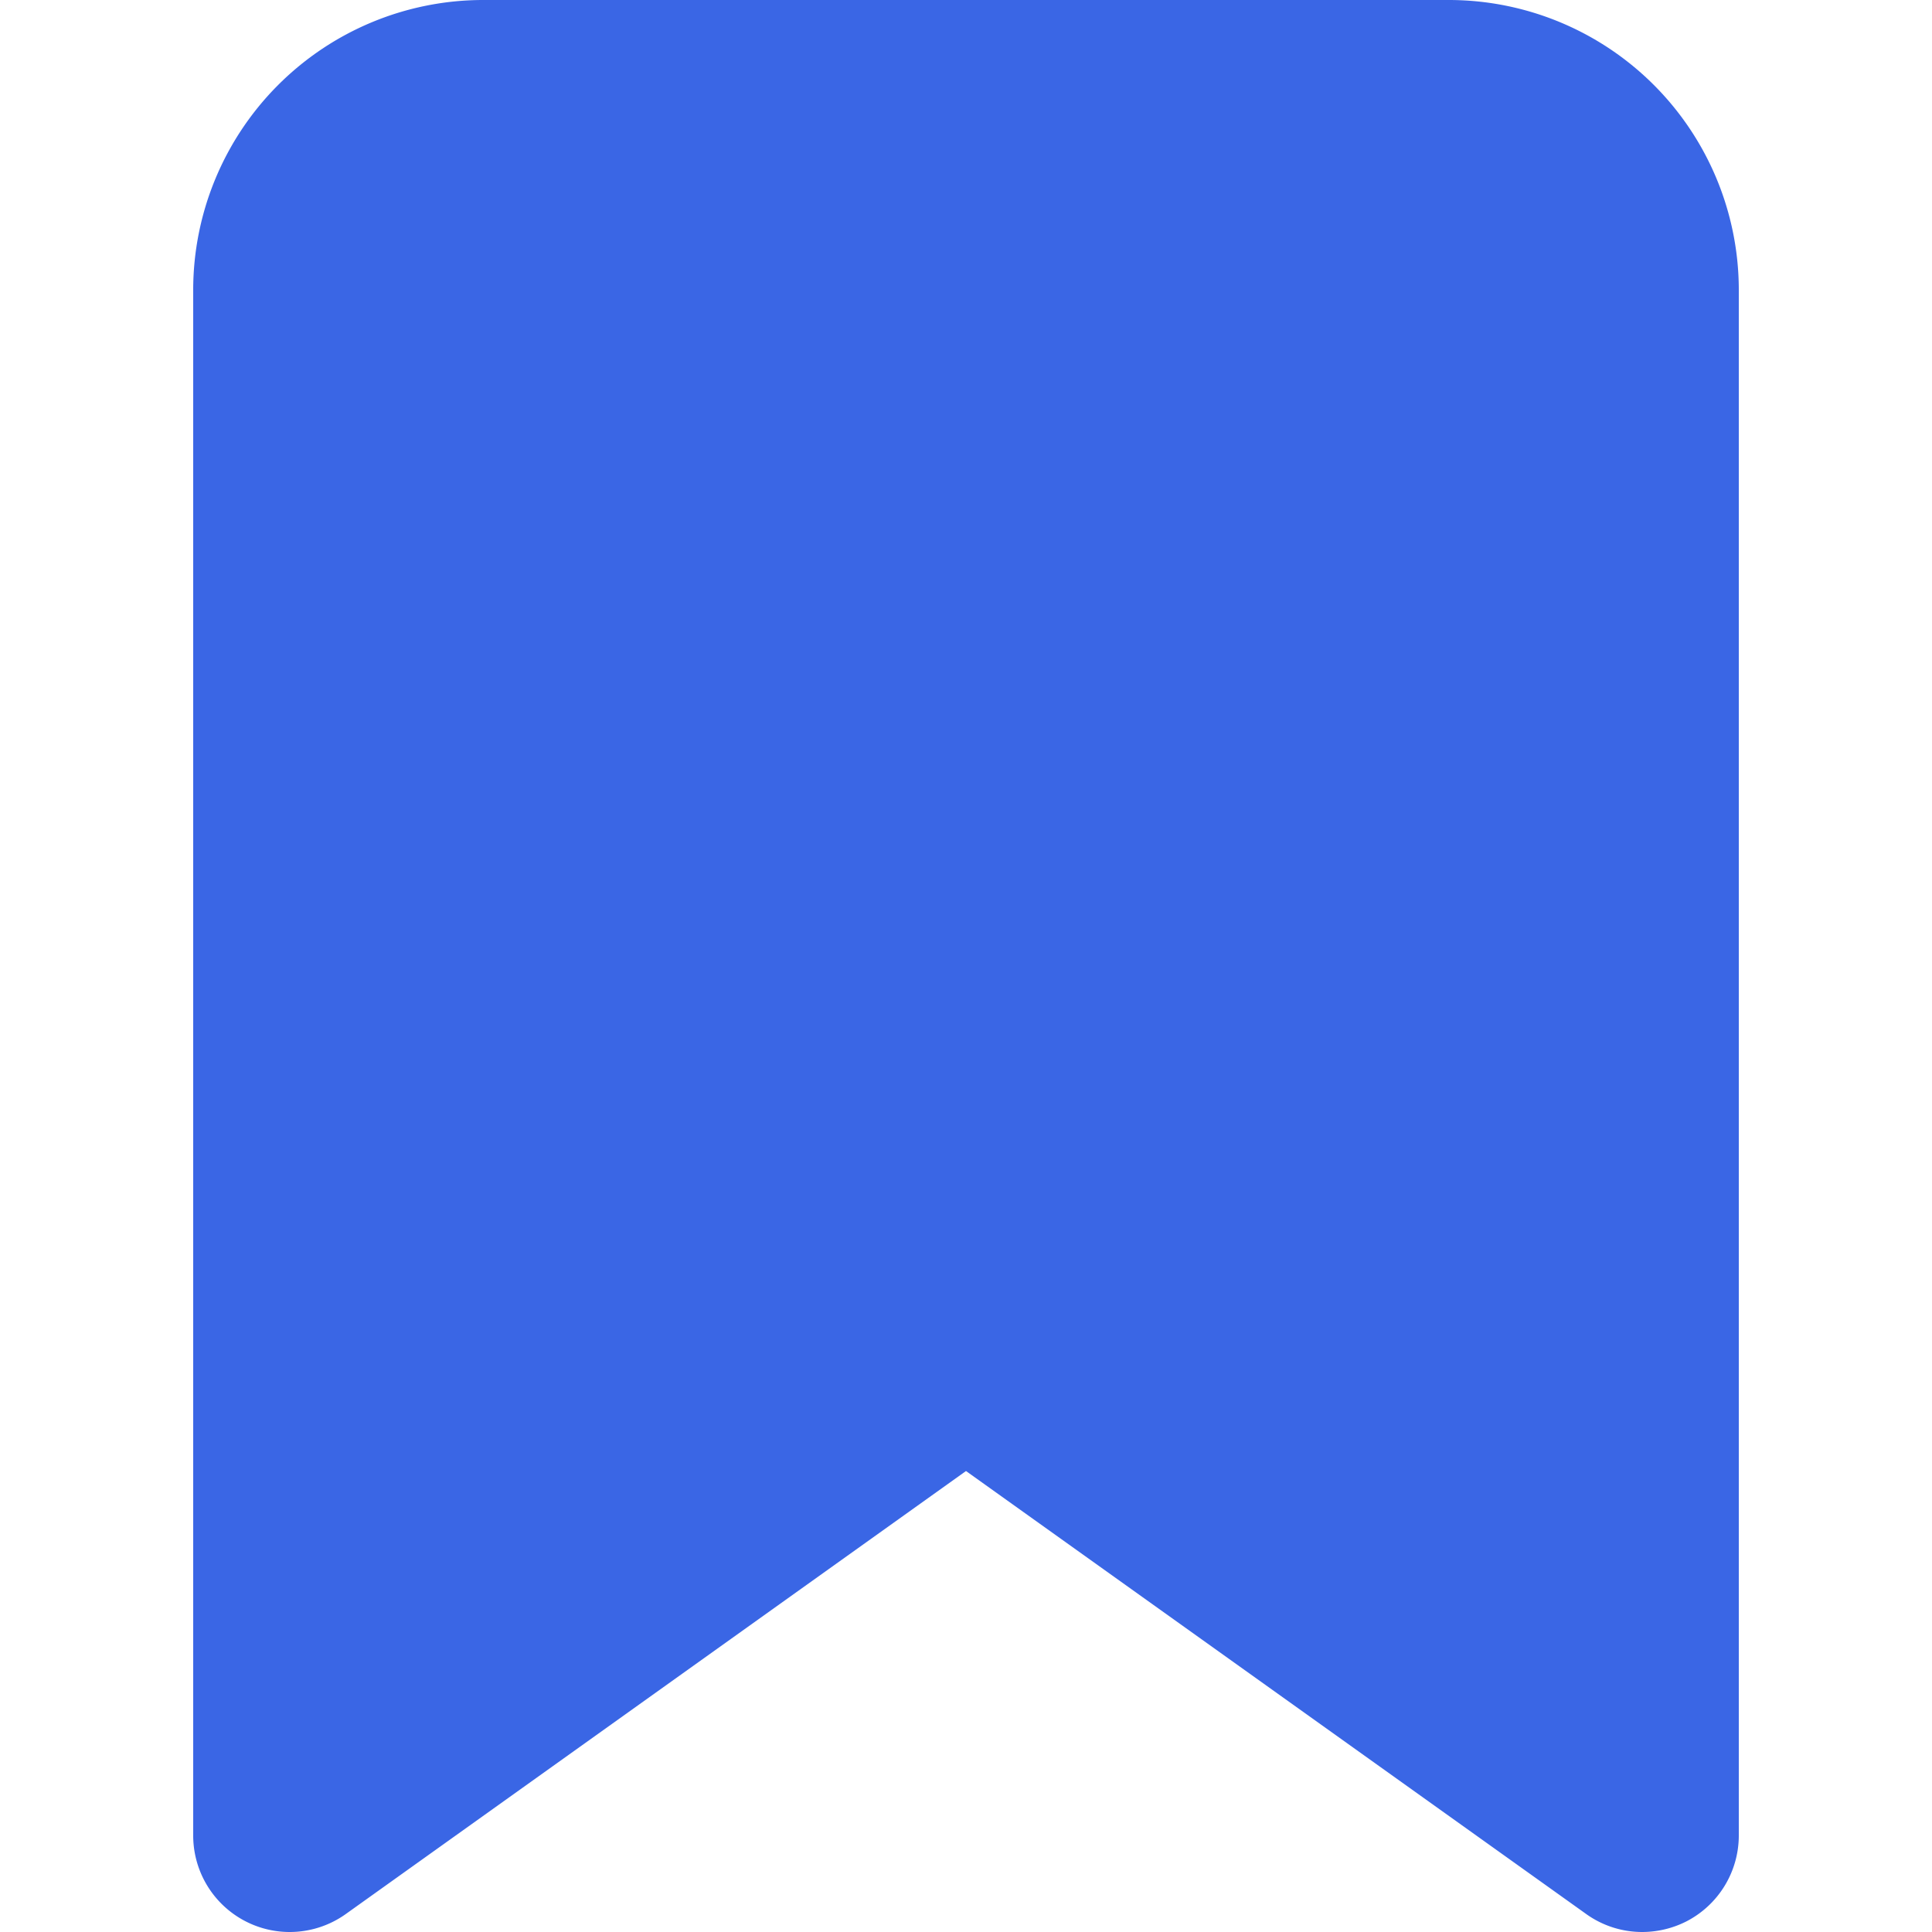 <svg id="레이어_1" data-name="레이어 1" xmlns="http://www.w3.org/2000/svg" viewBox="0 0 20 20"><defs><style>.cls-1{fill:#3a66e5;}</style></defs><path class="cls-1" d="M17,20a.994.994,0,0,1-.581-.187L10,15.228l-6.419,4.585A.999.999,0,0,1,2,19v-16a3.003,3.003,0,0,1,3-3H15a3.003,3.003,0,0,1,3,3v16a1.001,1.001,0,0,1-.542.89A1.014,1.014,0,0,1,17,20Z"/></svg>